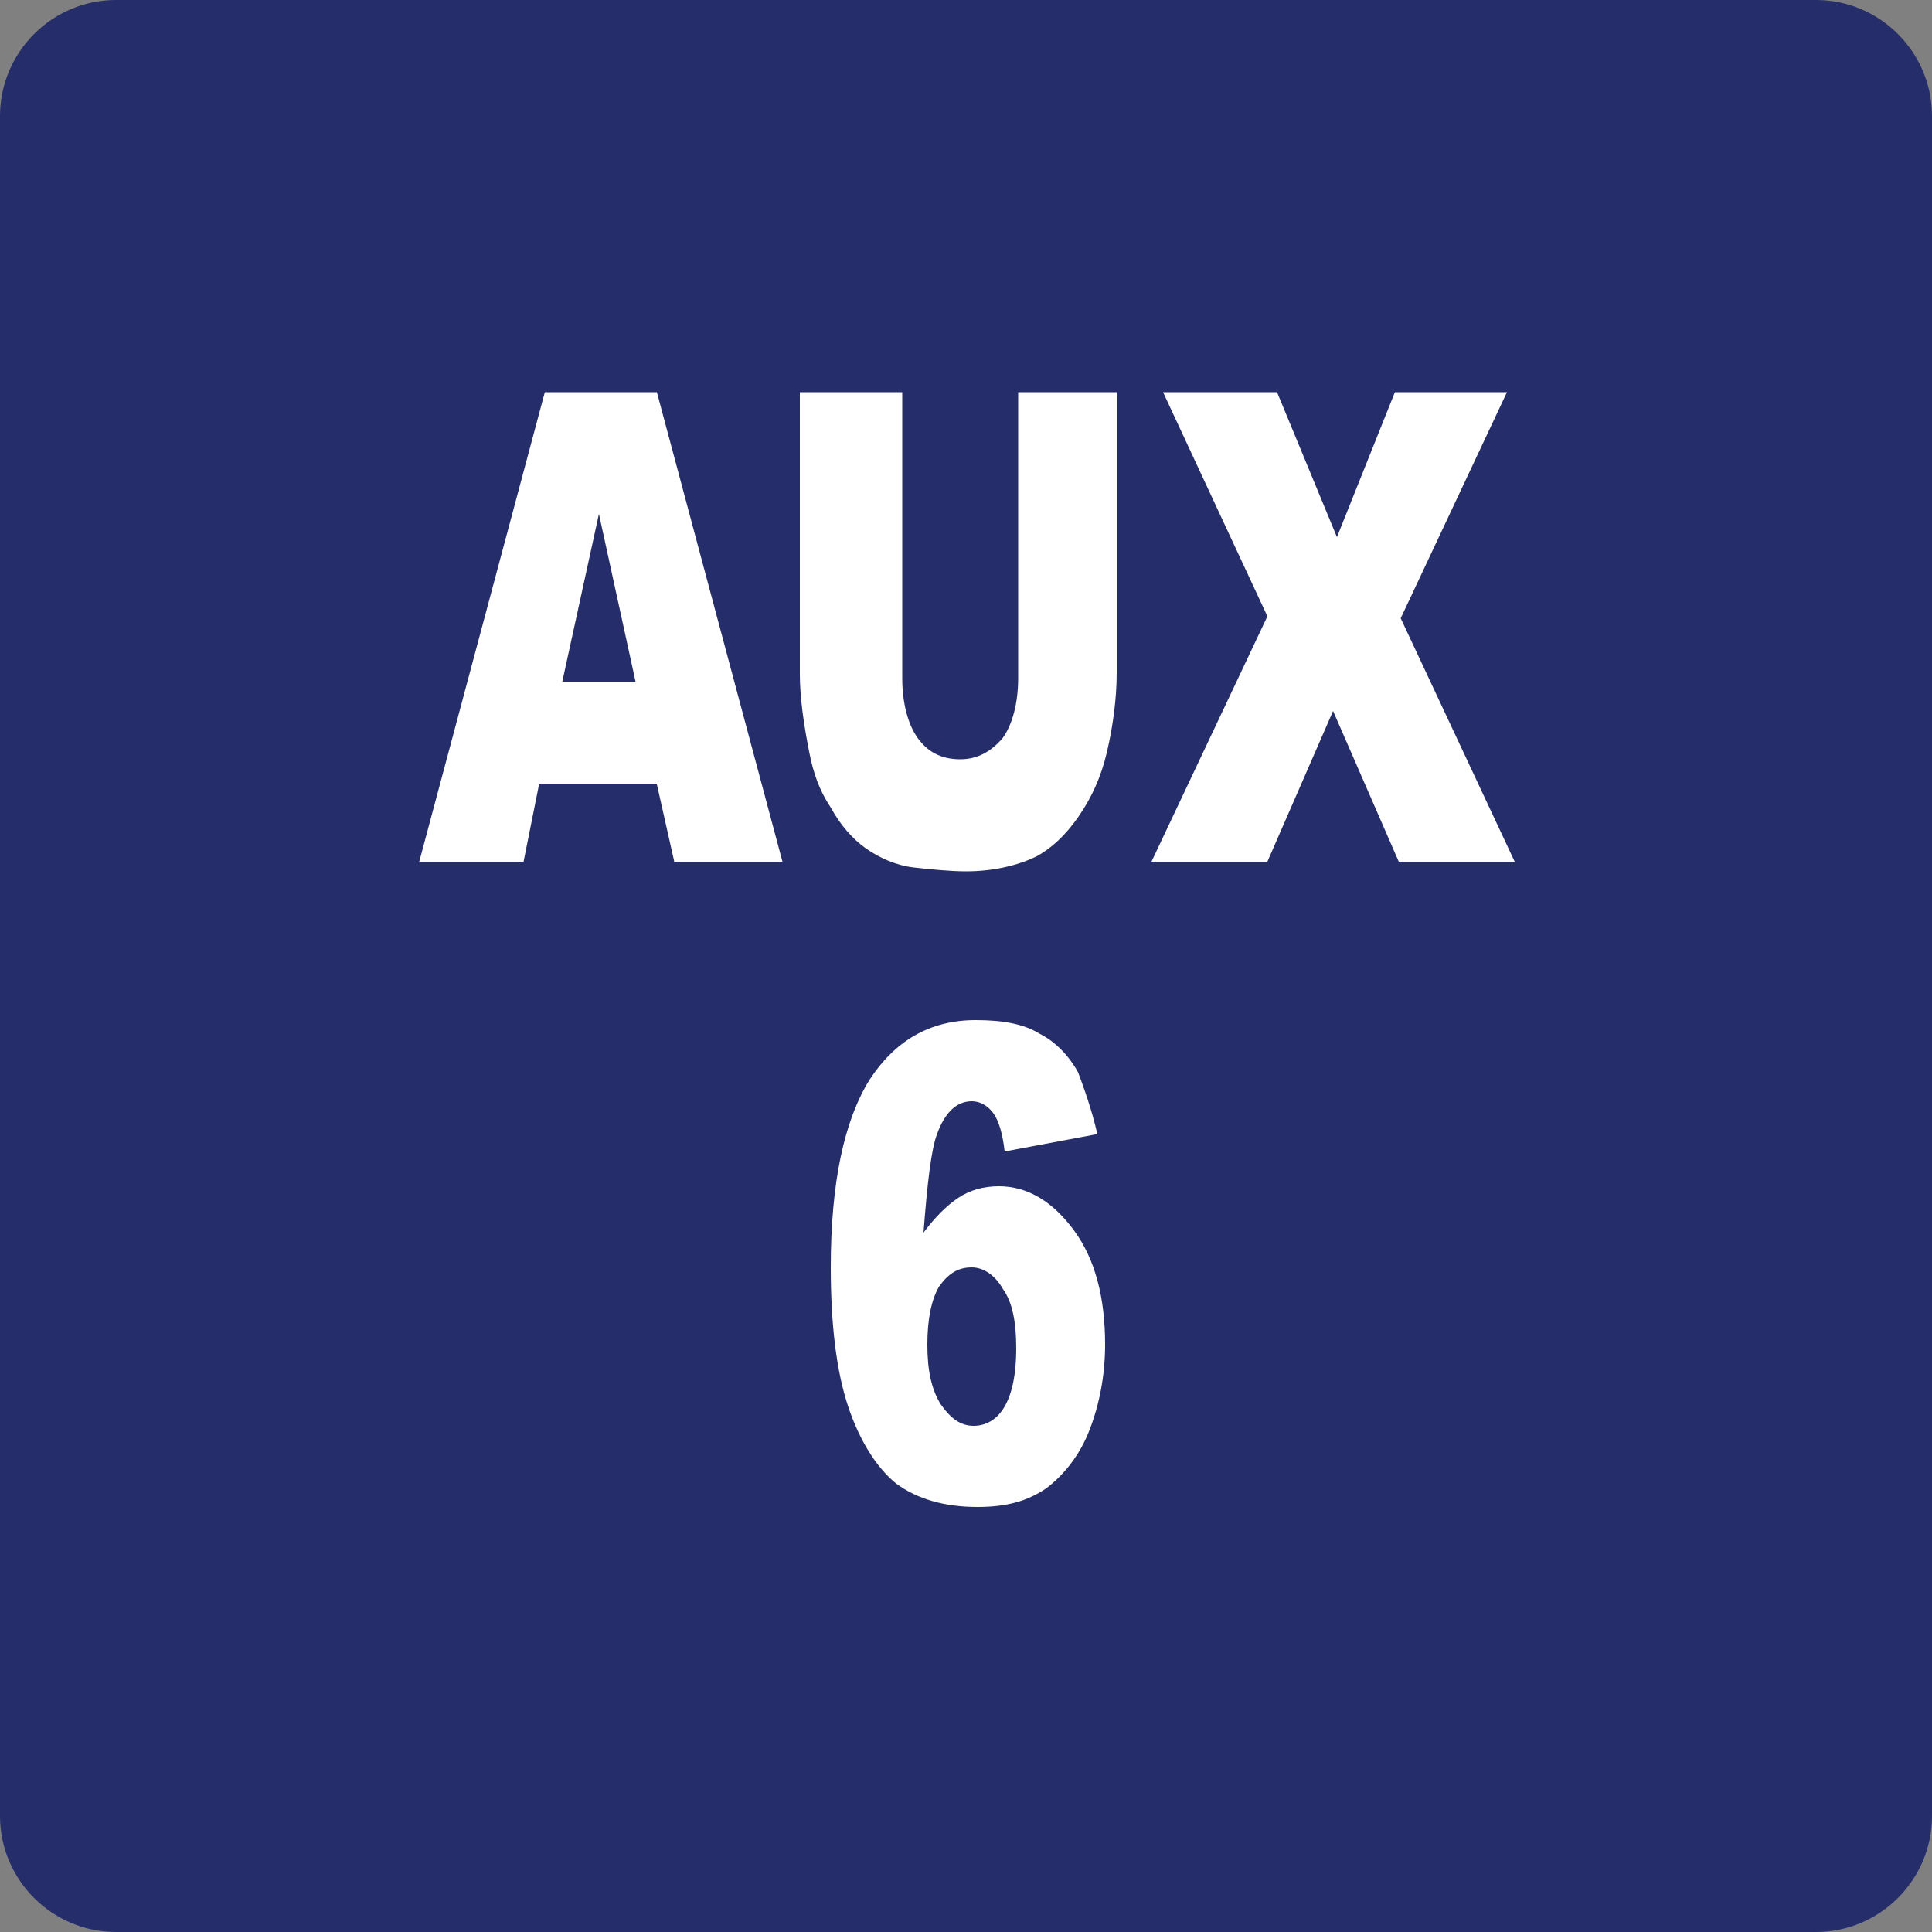 <?xml version="1.0" encoding="utf-8"?>
<!-- Generator: Adobe Illustrator 24.1.1, SVG Export Plug-In . SVG Version: 6.00 Build 0)  -->
<svg version="1.1" id="New_VCP" xmlns="http://www.w3.org/2000/svg" xmlns:xlink="http://www.w3.org/1999/xlink" x="0px" y="0px"
	 width="100px" height="100px" viewBox="0 0 100 100" style="enable-background:new 0 0 100 100;" xml:space="preserve">
<rect x="0" y="0" width="100" height="100" fill="#808080" stroke="none"/>
<style type="text/css">
	.st0{fill:#252D6B;}
	.st1{display:none;fill:#82151E;}
	.st2{fill:#FFFFFF;}
</style>
<path class="st0" d="M100,94c0,3.3-2.7,6-6,6H6c-3.3,0-6-2.7-6-6V6c0-3.3,2.7-6,6-6h88c3.3,0,6,2.7,6,6V94z"/>
<path class="st1" d="M35.1,3h-0.7H7.6C5.1,3,3,5,3,7.4v25.9v1.8L35.1,3z"/>
<g>
	<path class="st2" d="M34,40.6h-6.1l-0.8,4h-5.4l6.5-24.3h5.8l6.5,24.3h-5.6L34,40.6z M32.9,35.3L31,26.6l-1.9,8.7H32.9z"/>
	<path class="st2" d="M52.5,20.3h5.3v14.5c0,1.4-0.2,2.8-0.5,4.1c-0.3,1.3-0.8,2.4-1.5,3.4c-0.7,1-1.4,1.6-2.1,2
		c-1,0.5-2.3,0.8-3.7,0.8c-0.8,0-1.8-0.1-2.7-0.2s-1.8-0.5-2.5-1s-1.3-1.2-1.8-2.1c-0.6-0.9-0.9-1.8-1.1-2.8
		c-0.3-1.5-0.5-2.9-0.5-4.1V20.3h5.3v14.8c0,1.3,0.3,2.4,0.8,3.1s1.2,1.1,2.2,1.1c0.9,0,1.6-0.4,2.2-1.1c0.5-0.7,0.8-1.8,0.8-3.1
		V20.3z"/>
	<path class="st2" d="M60.2,20.3h5.9l3.1,7.5l3-7.5h5.8L72.5,32l5.9,12.6h-6L69,36.8l-3.4,7.8h-6l6-12.7L60.2,20.3z"/>
	<path class="st2" d="M56.8,58.7L52,59.6c-0.1-0.9-0.3-1.6-0.6-2c-0.3-0.4-0.7-0.6-1.1-0.6c-0.8,0-1.4,0.6-1.8,1.7
		c-0.3,0.8-0.5,2.5-0.7,5.1c0.6-0.8,1.2-1.4,1.8-1.8c0.6-0.4,1.3-0.6,2.1-0.6c1.5,0,2.8,0.8,3.9,2.3c1.1,1.5,1.6,3.5,1.6,5.9
		c0,1.6-0.3,3.1-0.8,4.4c-0.5,1.3-1.3,2.3-2.2,3c-1,0.7-2.1,1-3.6,1c-1.7,0-3.1-0.4-4.2-1.2c-1-0.8-1.9-2.2-2.5-4s-0.9-4.2-0.9-7.2
		c0-4.4,0.7-7.6,2-9.7c1.3-2,3.1-3.1,5.5-3.1c1.4,0,2.5,0.2,3.3,0.7c0.8,0.4,1.5,1.1,2,2C56.1,56.3,56.5,57.4,56.8,58.7z M48,69.6
		c0,1.3,0.2,2.3,0.7,3.1c0.5,0.7,1,1.1,1.7,1.1c0.6,0,1.2-0.3,1.6-1c0.4-0.7,0.6-1.7,0.6-3c0-1.4-0.2-2.4-0.7-3.1
		c-0.4-0.7-1-1.1-1.6-1.1c-0.7,0-1.2,0.3-1.7,1C48.2,67.3,48,68.3,48,69.6z"/>
</g>
</svg>
